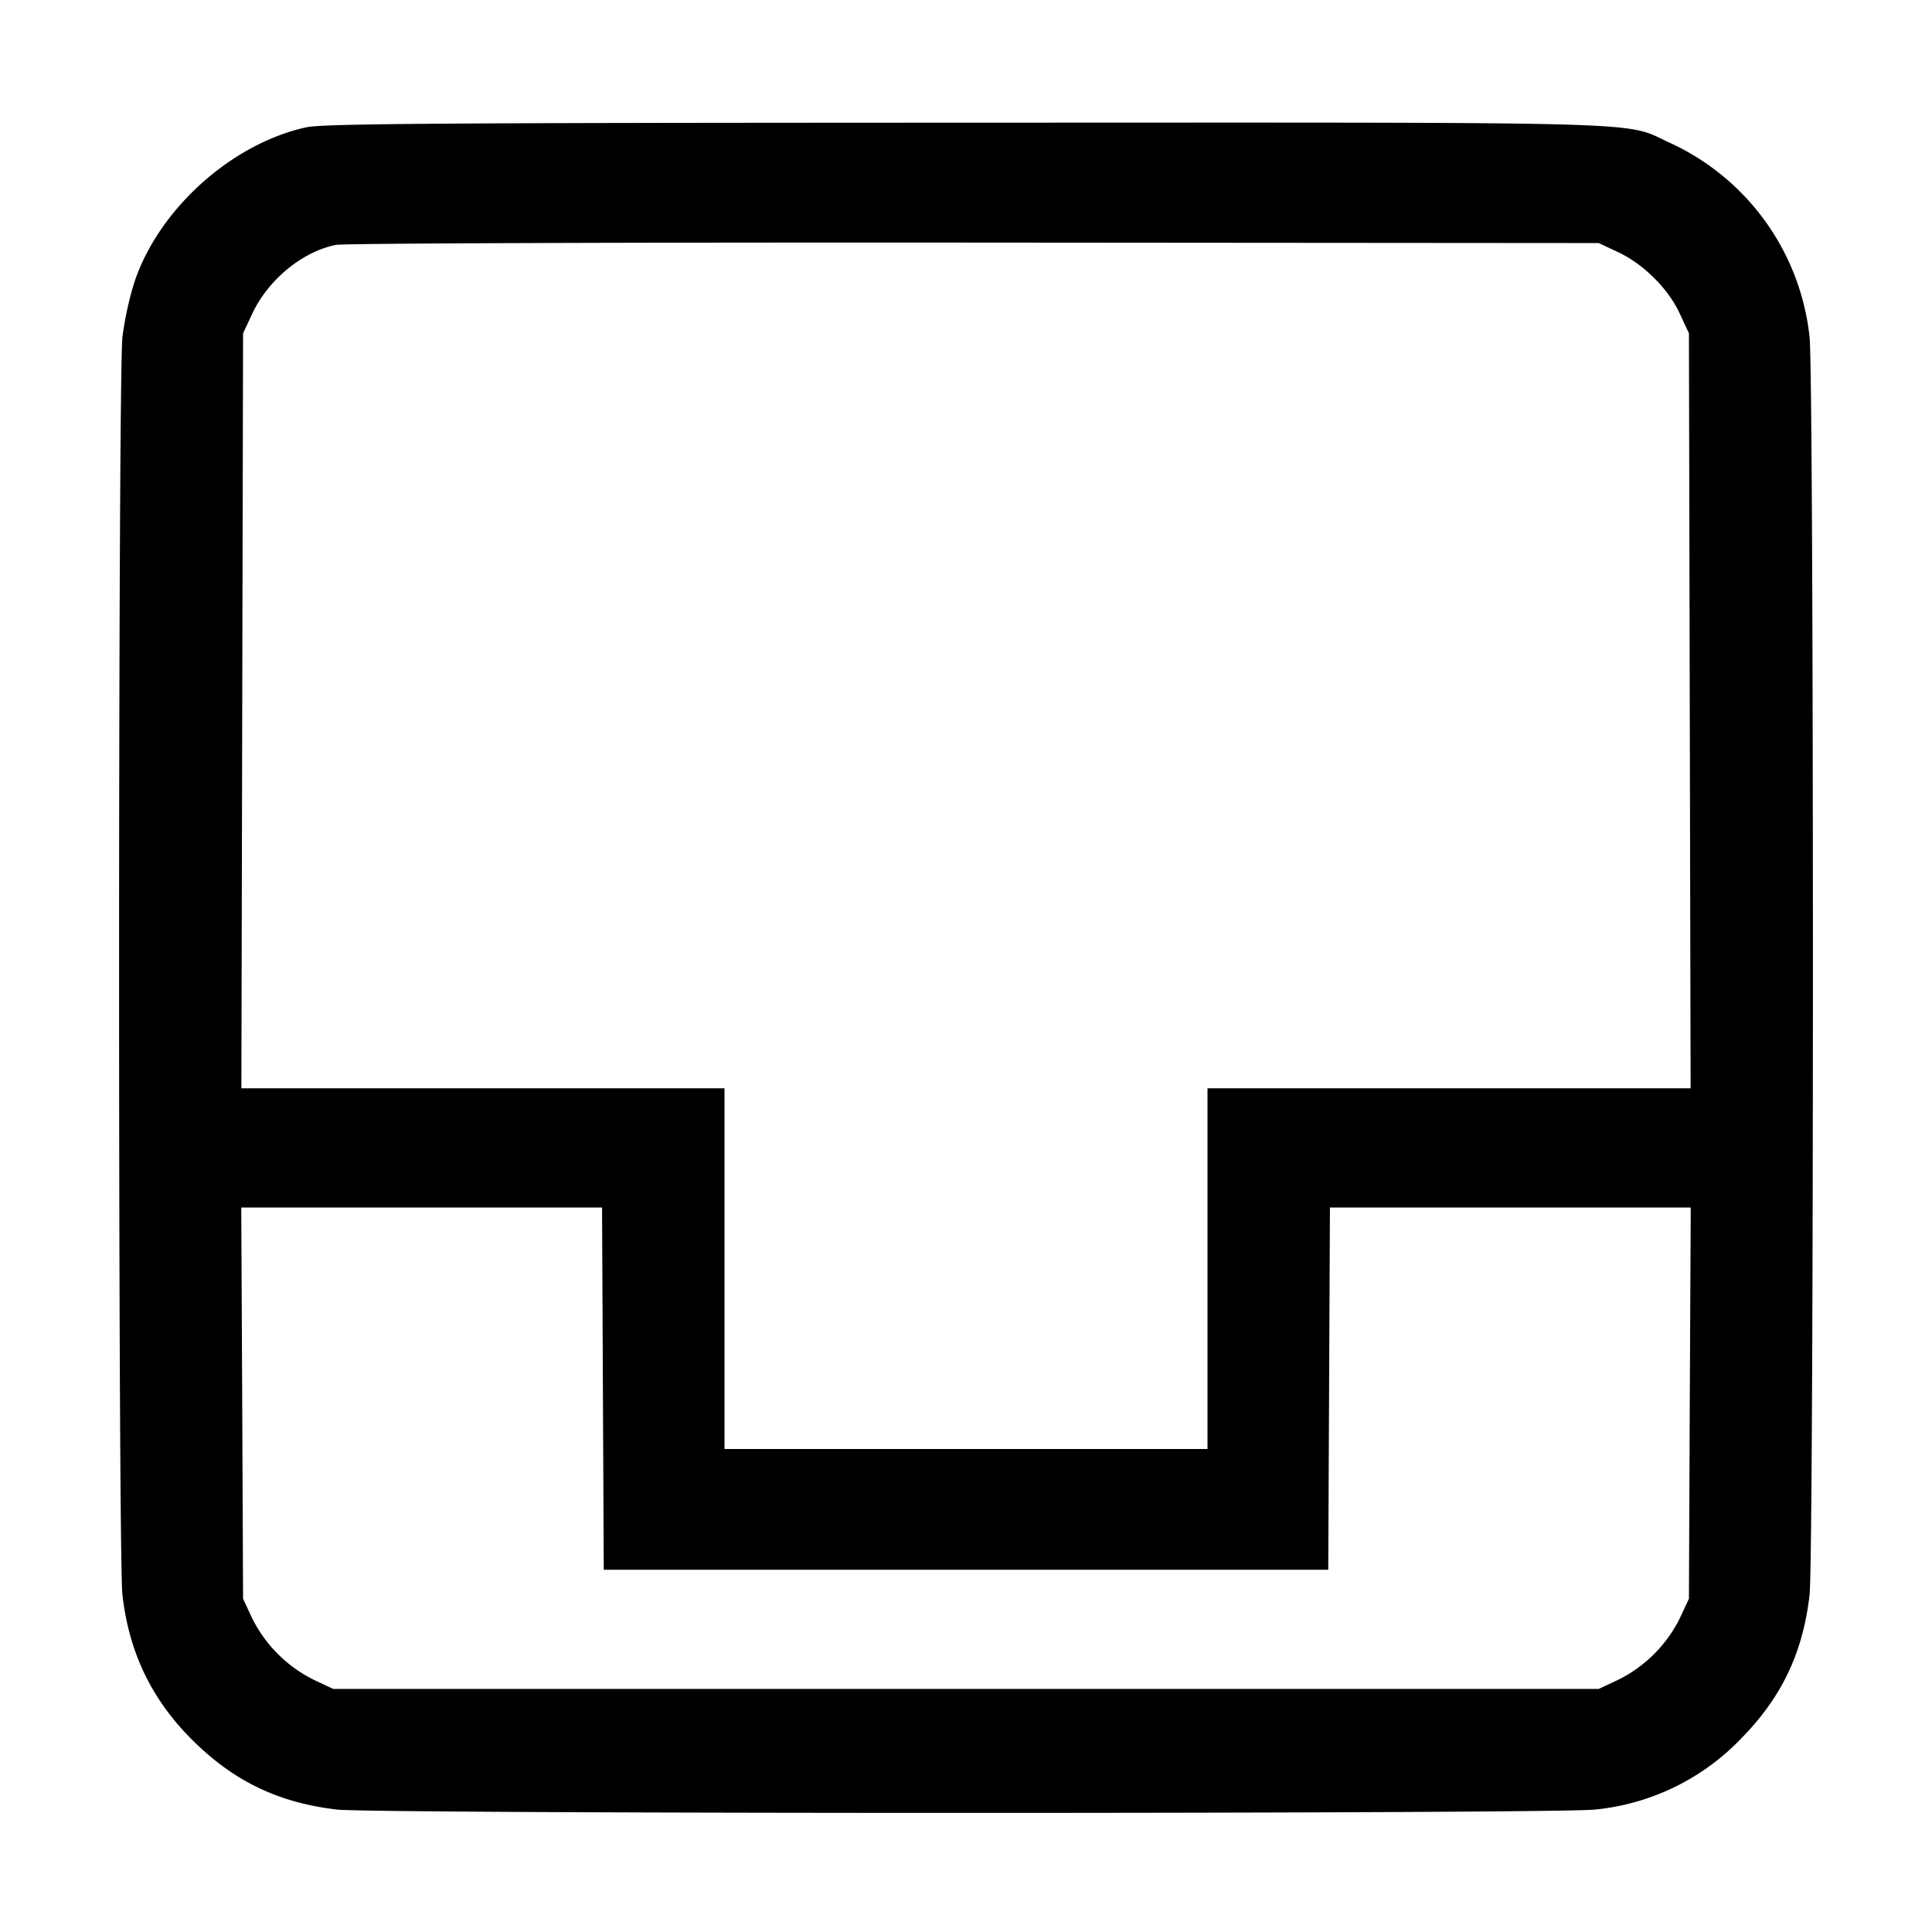 <svg xmlns="http://www.w3.org/2000/svg" width="16" height="16" fill="none"><path d="M2.538 1.054c-.621.135-1.226.68-1.426 1.286a2.735 2.735 0 0 0-.098.451c-.037.323-.037 10.095 0 10.418.056.485.247.876.593 1.215.34.333.708.507 1.184.562.323.037 10.095.037 10.418 0a1.938 1.938 0 0 0 1.215-.593c.333-.34.507-.708.562-1.184.037-.323.037-10.095 0-10.418a2.004 2.004 0 0 0-1.167-1.613c-.376-.174-.028-.164-5.832-.162-4.367.001-5.309.008-5.449.038M13.4 2.088c.21.098.416.303.511.509l.076.163.007 3.127.007 3.126H10V12H6V9.013H1.999l.007-3.126.007-3.127.075-.16c.132-.283.416-.517.695-.572.061-.013 2.438-.021 5.284-.019l5.173.004.16.075M4.993 11.5 5 13h6l.007-1.5.007-1.5h2.988l-.008 1.62-.007 1.62-.076.163a1.13 1.13 0 0 1-.511.509l-.16.075H2.76l-.16-.075a1.13 1.13 0 0 1-.511-.509l-.076-.163-.007-1.62L1.998 10h2.988l.007 1.5" fill-rule="evenodd" fill="#000"/></svg>